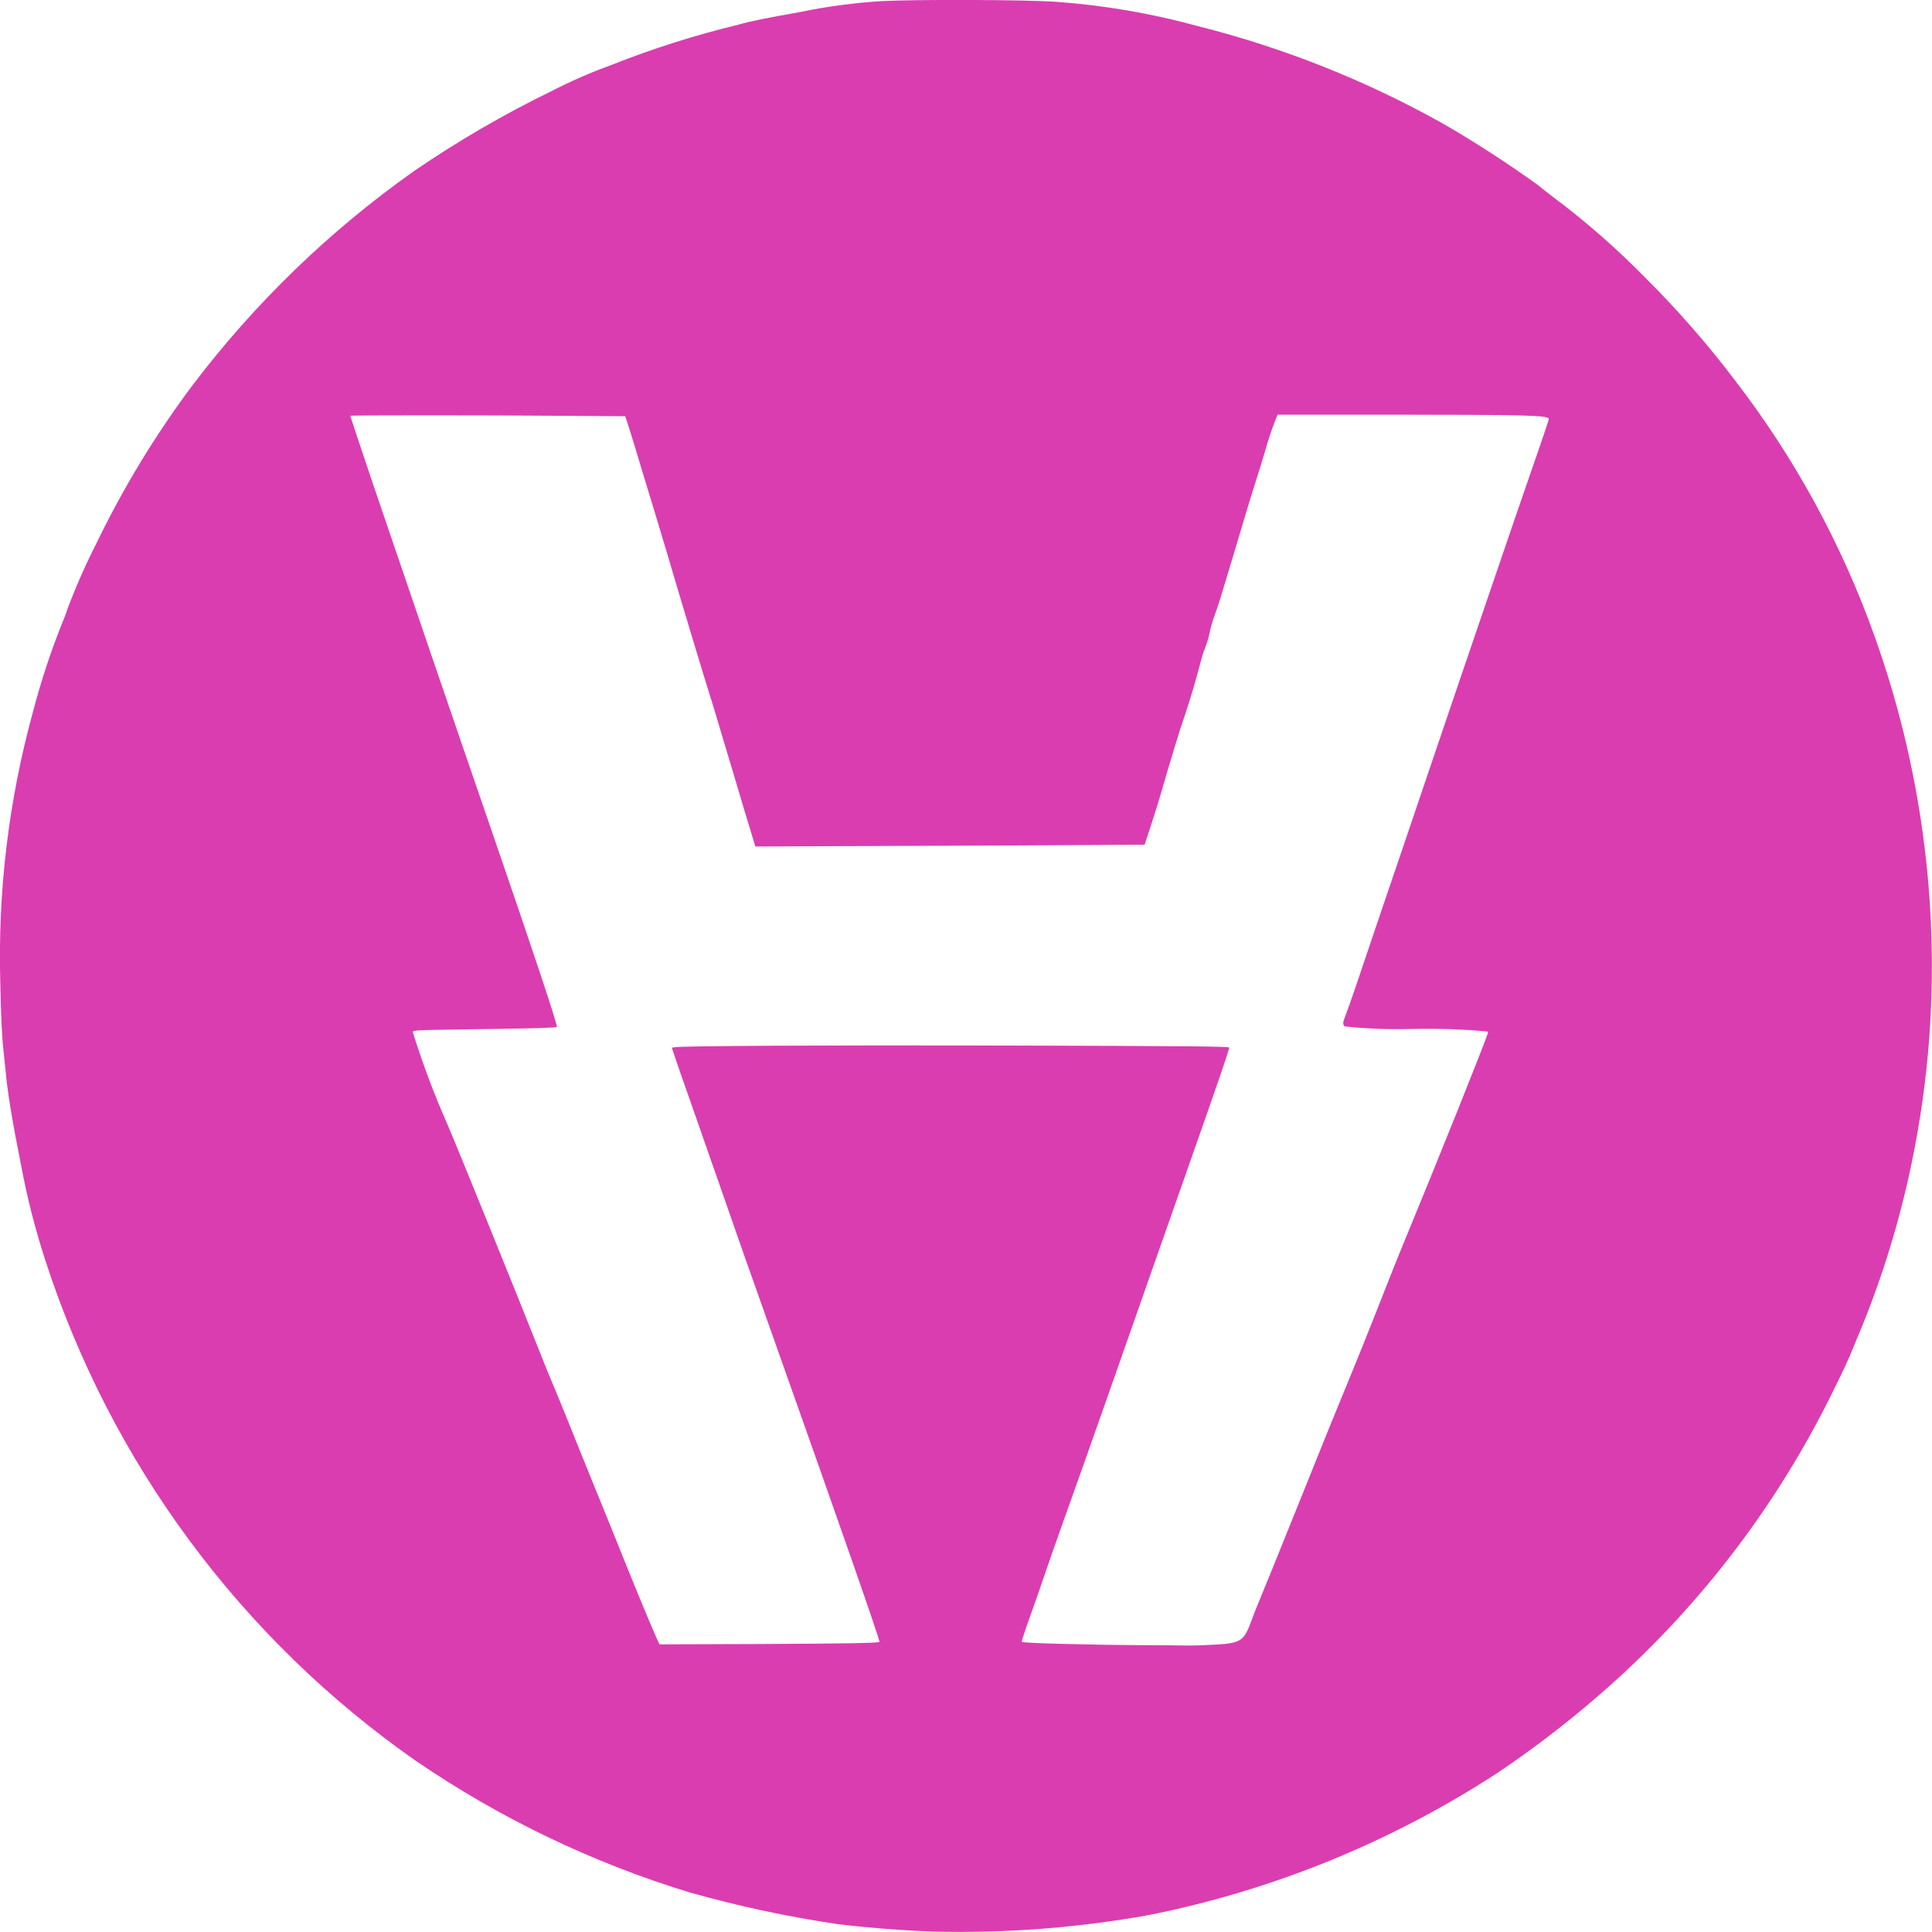 <svg id="Group_71529" data-name="Group 71529" xmlns="http://www.w3.org/2000/svg" xmlns:xlink="http://www.w3.org/1999/xlink" width="84" height="84" viewBox="0 0 84 84">
  <defs>
    <clipPath id="clip-path">
      <path id="Path_64949" data-name="Path 64949" d="M201.715,217.67q-2.069-.08-4.128-.321a51.354,51.354,0,0,1-6.475-1.385,43.742,43.742,0,0,1-11.885-5.712,42.556,42.556,0,0,1-16.122-21.781,32.488,32.488,0,0,1-1.054-4.143c-.357-1.773-.585-3.148-.66-3.988-.018-.2-.059-.589-.09-.868-.075-.648-.115-1.422-.15-3.045a40.118,40.118,0,0,1,1.415-11.769,32.463,32.463,0,0,1,1.3-3.944,3.99,3.99,0,0,0,.192-.513,27.7,27.7,0,0,1,1.248-2.84,41.9,41.9,0,0,1,4.2-6.92,43.859,43.859,0,0,1,9.648-9.327,47.036,47.036,0,0,1,5.961-3.465,22.4,22.4,0,0,1,2.6-1.135,41.231,41.231,0,0,1,5.526-1.754c.544-.155,1.192-.287,2.659-.545a25.153,25.153,0,0,1,3.574-.48c1.547-.078,6.179-.063,7.554.028a32.122,32.122,0,0,1,6.188,1.058,43.666,43.666,0,0,1,10.633,4.224,49.473,49.473,0,0,1,4.16,2.692c.088.078.383.308.648.51a34.96,34.96,0,0,1,4.056,3.556,42.273,42.273,0,0,1,3.829,4.381,40.581,40.581,0,0,1,6.1,11.167,42.6,42.6,0,0,1,2.379,17.431,42.029,42.029,0,0,1-.781,5.538,41,41,0,0,1-2.184,7.137c-.113.265-.276.651-.357.861-.192.478-.388.9-.884,1.9A41.8,41.8,0,0,1,230.534,207.5a44.963,44.963,0,0,1-4.325,3.294,43.279,43.279,0,0,1-15.139,6.16,46.578,46.578,0,0,1-9.356.715Zm12.3-12.479c1.088-.066,1.219-.161,1.55-1.085.059-.172.224-.587.365-.921l.6-1.469c.189-.475.417-1.03.5-1.238s.477-1.173.865-2.146q.986-2.469,2-4.925c.27-.648,1.012-2.5,1.528-3.823.18-.464.5-1.259.709-1.767,1.571-3.8,3.559-8.768,3.692-9.2.015-.044.006-.074-.029-.084a28.888,28.888,0,0,0-3.242-.109,21.906,21.906,0,0,1-2.933-.109c-.074-.021-.1-.133-.062-.256.019-.059.1-.281.184-.5s.449-1.288.813-2.373.992-2.925,1.388-4.088,1.054-3.106,1.465-4.321.983-2.9,1.272-3.746.84-2.461,1.222-3.581c.871-2.555,1.459-4.272,2.091-6.088.273-.781.489-1.438.486-1.466-.029-.153-.973-.177-7.01-.18h-4.782l-.063.15a13.2,13.2,0,0,0-.486,1.45c-.133.442-.307,1.007-.388,1.254q-.276.873-.538,1.754c-.339,1.144-.582,1.947-1.03,3.428-.069.224-.177.545-.243.71a5.312,5.312,0,0,0-.206.722,3.451,3.451,0,0,1-.192.648,4.4,4.4,0,0,0-.178.548q-.323,1.258-.737,2.492c-.165.463-.5,1.539-1.083,3.552q-.183.6-.379,1.2l-.259.788-3.051.019c-1.68.012-5.488.029-8.462.038l-5.413.022-.044-.147-.214-.707c-.1-.309-.312-1.035-.486-1.617s-.385-1.3-.475-1.587q-.2-.657-.393-1.315c-.122-.416-.249-.831-.379-1.244-.231-.725-1.319-4.333-1.872-6.219q-.221-.749-.451-1.5c-.1-.34-.391-1.278-.634-2.084q-.278-.942-.573-1.877l-.136-.41-2.751-.019c-3.454-.027-9.2-.027-9.2,0s.407,1.254.962,2.9c1.039,3.061,4.036,11.829,4.9,14.323,2.09,6.067,3.177,9.333,3.114,9.35-.116.037-1.117.066-3.129.091-1.388.018-2.659.041-2.824.055-.258.018-.3.029-.309.074a37.023,37.023,0,0,0,1.5,4c.472,1.1,2.959,7.228,4.123,10.168.175.441.4.99.5,1.223s.4.961.663,1.617.759,1.894,1.11,2.748.931,2.292,1.292,3.192c.582,1.45,1.223,2.987,1.456,3.5l.084.175,4.328-.015c3.877-.019,5.181-.04,5.236-.094.035-.037-1.715-5.058-4.646-13.313q-1.225-3.433-2.418-6.873c-.352-1.012-.871-2.5-1.157-3.308s-.582-1.662-.663-1.9l-.144-.438.127-.021c.38-.06,6.337-.091,14.2-.074,7.744.019,9.849.037,9.9.085.032.029-.388,1.26-1.958,5.719-.405,1.149-.937,2.656-1.18,3.354s-.643,1.827-.88,2.508-.769,2.184-1.172,3.338q-1.068,3.04-2.153,6.073c-.228.641-.547,1.55-.707,2.025s-.386,1.12-.5,1.435c-.265.725-.48,1.378-.466,1.393.052.052,2.913.13,5.292.141.613,0,1.463.009,1.894.015S213.74,205.206,214.012,205.191Z" transform="translate(-161.138 -133.687)" fill="none"/>
    </clipPath>
  </defs>
  <g id="Group_71530" data-name="Group 71530" transform="translate(0 0)">
    <g id="Group_71529-2" data-name="Group 71529" clip-path="url(#clip-path)">
      <rect id="Rectangle_12270" data-name="Rectangle 12270" width="113.472" height="114.946" transform="translate(-13.467 -14.275)" fill="#da3db0"/>
    </g>
  </g>
</svg>
